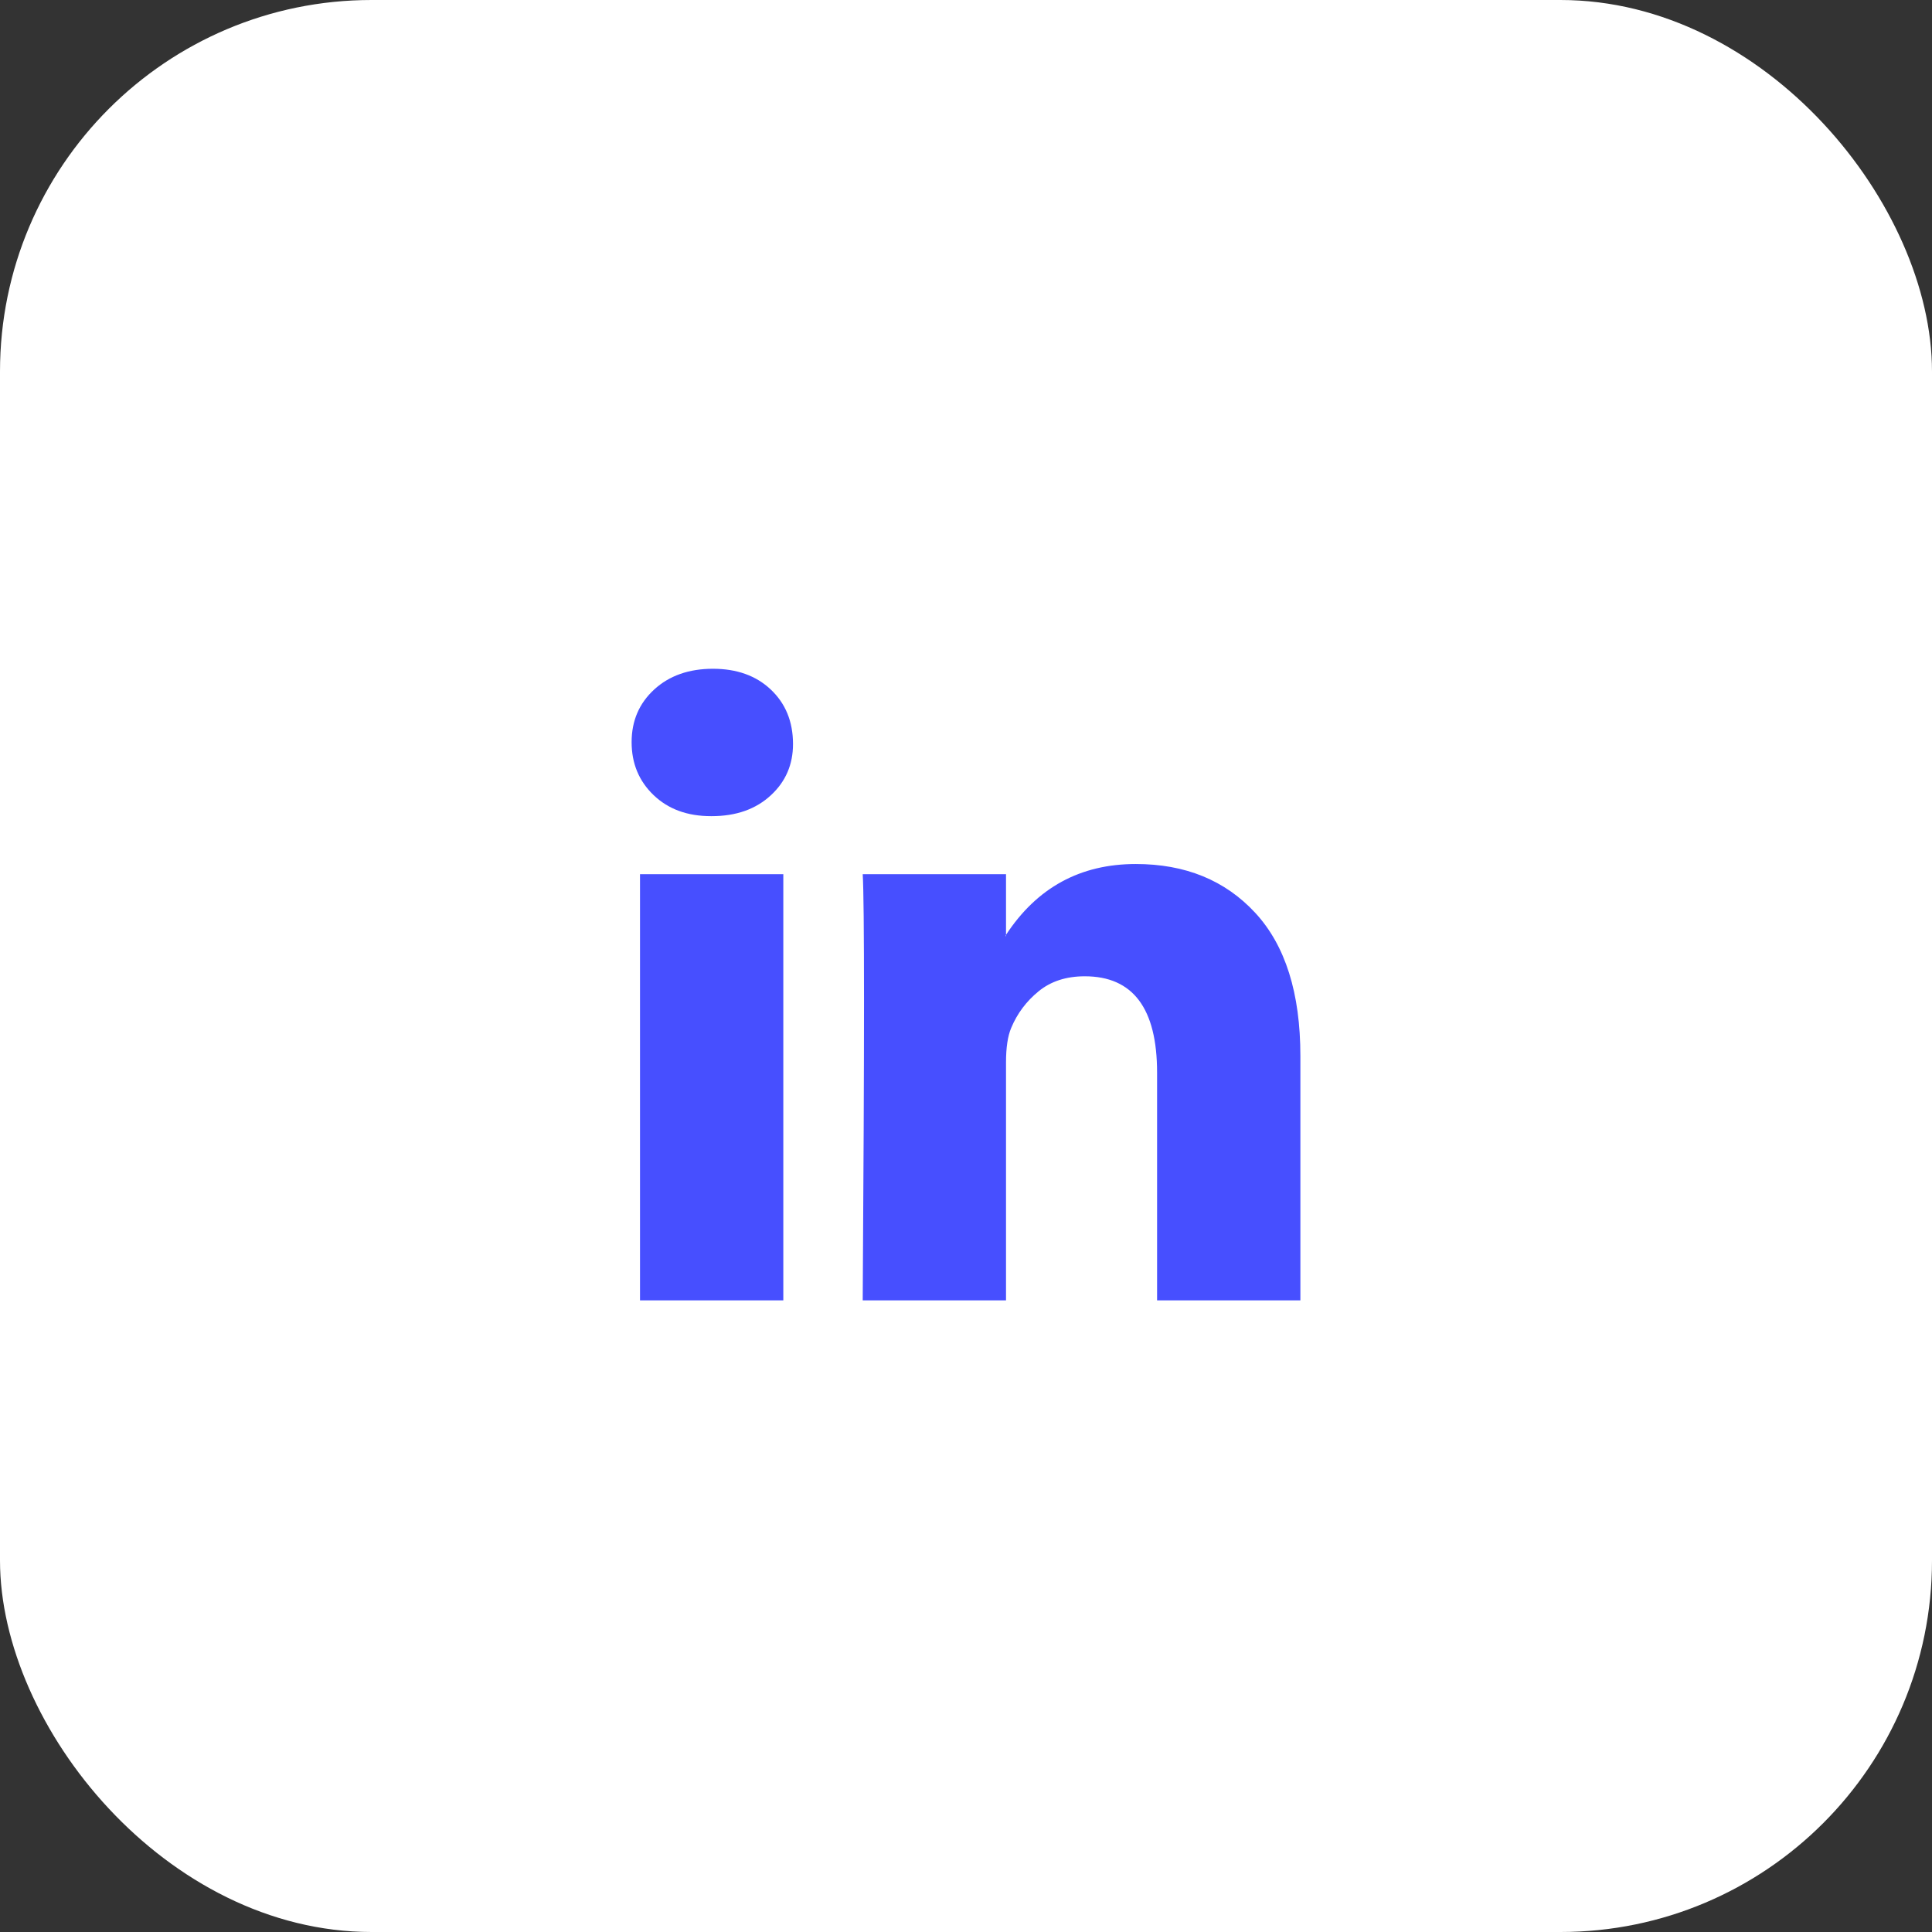 <?xml version="1.0" encoding="UTF-8"?>
<svg xmlns="http://www.w3.org/2000/svg" width="52" height="52" viewBox="0 0 52 52" fill="none">
  <rect x="0" y="0" width="52" height="52" fill="#333333" stroke="none"/>
  <rect width="52" height="52" rx="10" fill="white"></rect>
  <g clip-path="url(#clip0_282_2601)">
    <path d="M17 19.975C17 19.402 17.203 18.93 17.608 18.558C18.014 18.186 18.541 18 19.189 18C19.826 18 20.342 18.183 20.735 18.549C21.141 18.927 21.344 19.419 21.344 20.026C21.344 20.576 21.147 21.034 20.753 21.4C20.348 21.778 19.815 21.967 19.154 21.967H19.137C18.5 21.967 17.985 21.778 17.591 21.4C17.197 21.022 17 20.547 17 19.975ZM17.226 35V23.529H21.083V35H17.226ZM23.22 35H27.077V28.595C27.077 28.194 27.124 27.885 27.216 27.668C27.378 27.278 27.625 26.949 27.955 26.68C28.285 26.411 28.699 26.277 29.197 26.277C30.494 26.277 31.143 27.141 31.143 28.87V35H35V28.423C35 26.729 34.595 25.444 33.784 24.568C32.973 23.692 31.902 23.255 30.57 23.255C29.075 23.255 27.911 23.89 27.077 25.161V25.195H27.06L27.077 25.161V23.529H23.22C23.243 23.896 23.255 25.035 23.255 26.946C23.255 28.858 23.243 31.543 23.22 35Z" fill="#474FFF"></path>
  </g>
  <defs>
    <clipPath id="clip0_282_2601">
      <rect width="18" height="17" fill="white" transform="translate(17 18)"></rect>
    </clipPath>
  </defs>
</svg>
